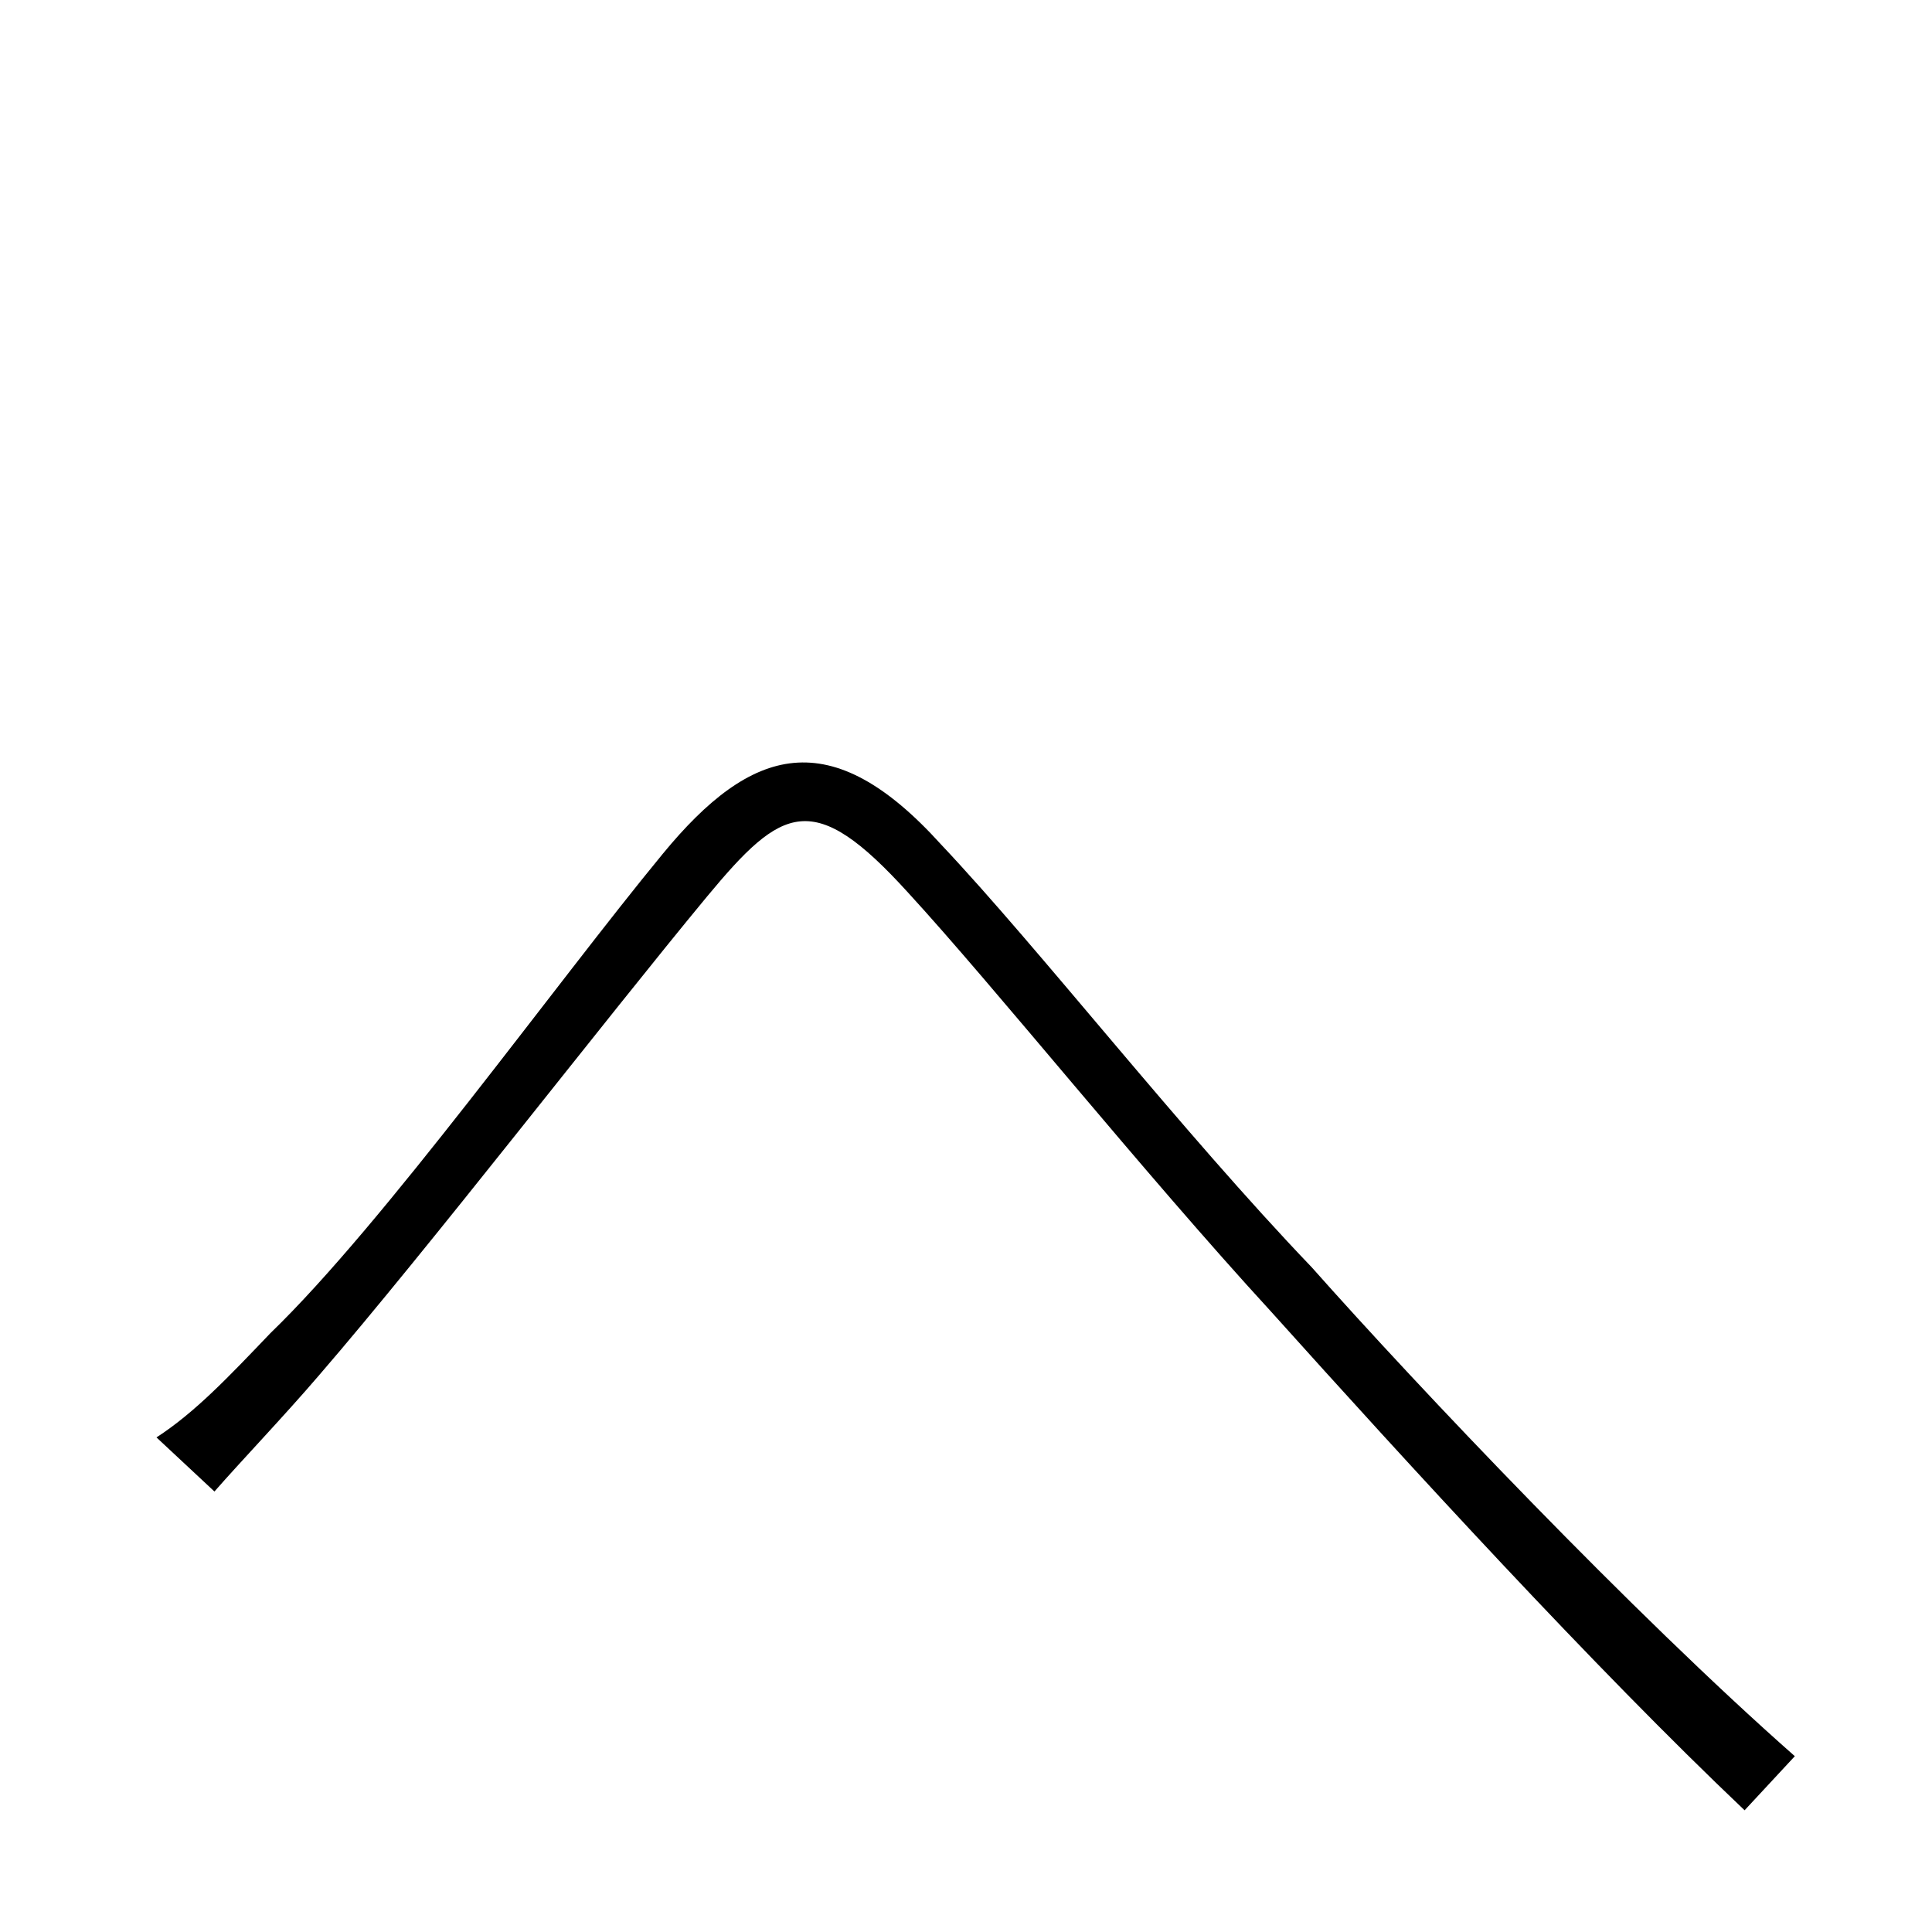 <svg xmlns="http://www.w3.org/2000/svg" viewBox="0 -1000 1000 1000">
	<path fill="#000000" d="M81 -256L111 -228C125 -244 147 -267 165 -288C222 -354 313 -472 366 -536C405 -583 421 -592 470 -538C515 -489 591 -394 658 -321C729 -242 825 -137 903 -63L929 -91C845 -165 734 -282 679 -344C611 -415 538 -509 487 -563C430 -626 389 -614 343 -558C287 -490 199 -367 140 -310C118 -287 101 -269 81 -256Z"/>
</svg>